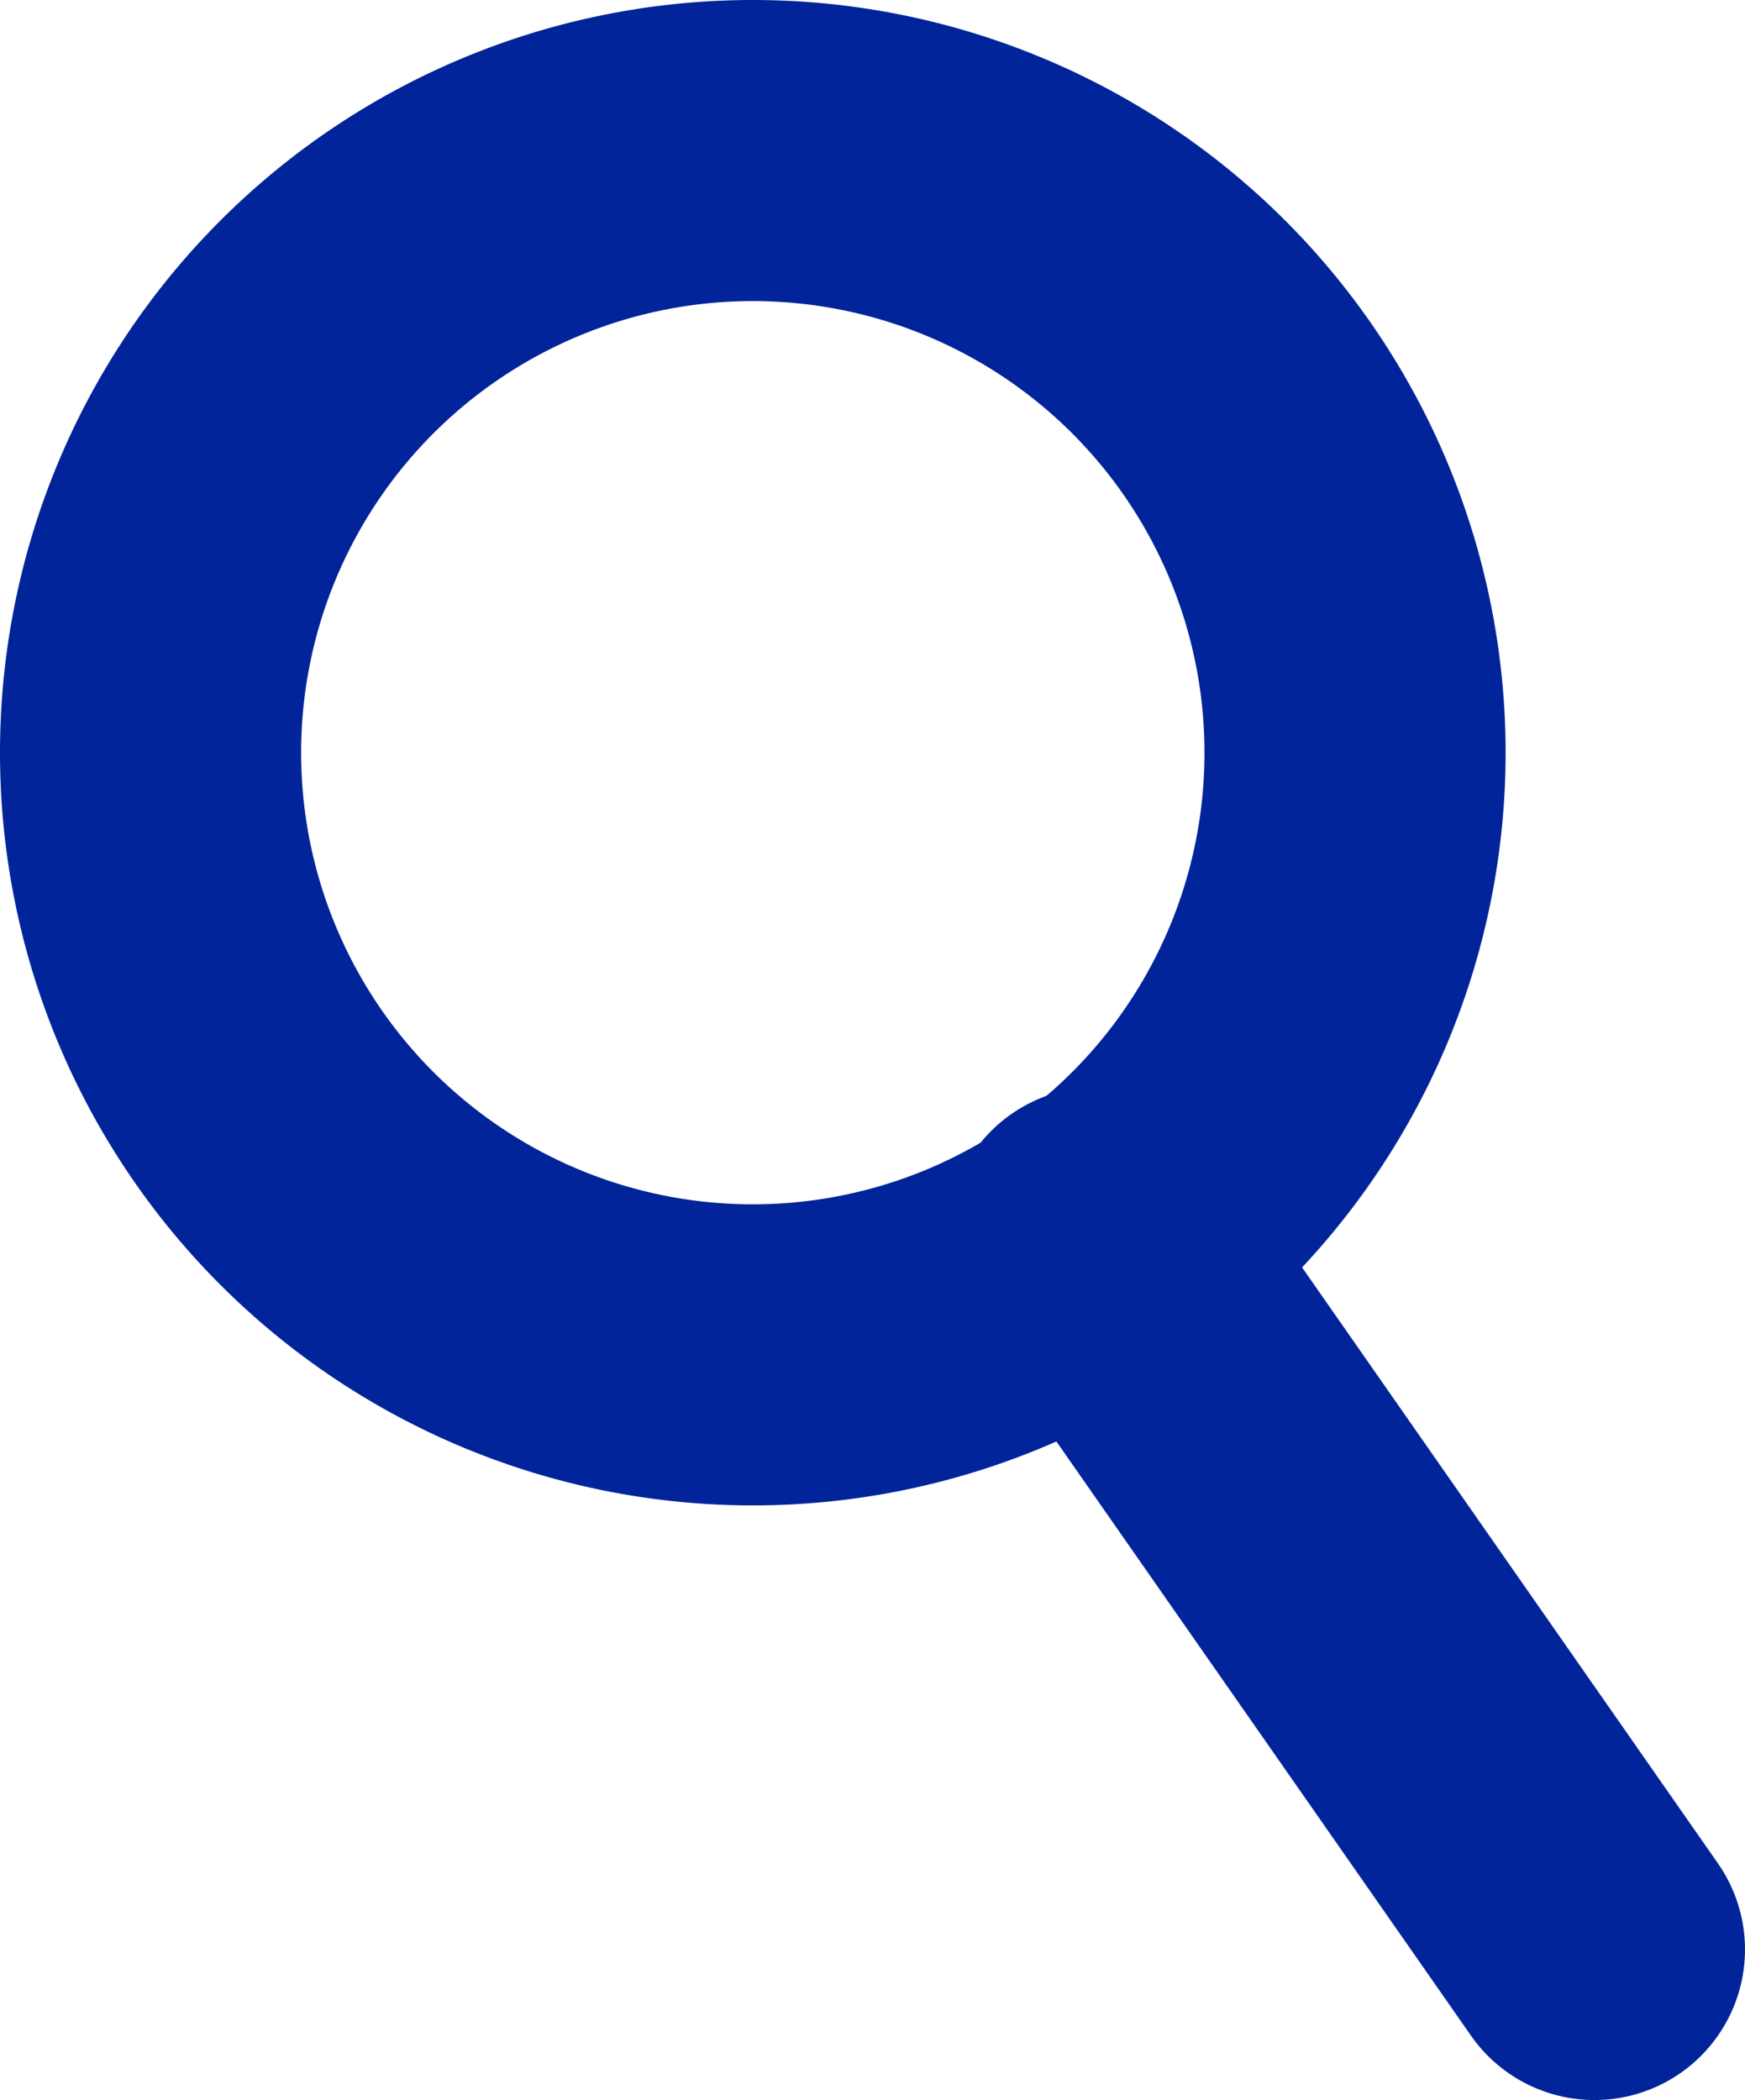 <svg xmlns="http://www.w3.org/2000/svg" viewBox="0 0 11.59 13.95"><defs><style>.cls-1,.cls-2{fill:none;stroke:#01249A;stroke-miterlimit:10;stroke-width:2px;}.cls-2{stroke-linecap:round;}</style></defs><title>magnifyingglassicon</title><g id="Layer_2" data-name="Layer 2"><g id="Layer_1-2" data-name="Layer 1"><path class="cls-1" d="M9,5A4,4,0,1,1,5,1,4,4,0,0,1,9,5Z"/><line class="cls-2" x1="10.59" y1="12.95" x2="7.29" y2="8.22"/></g></g></svg>
